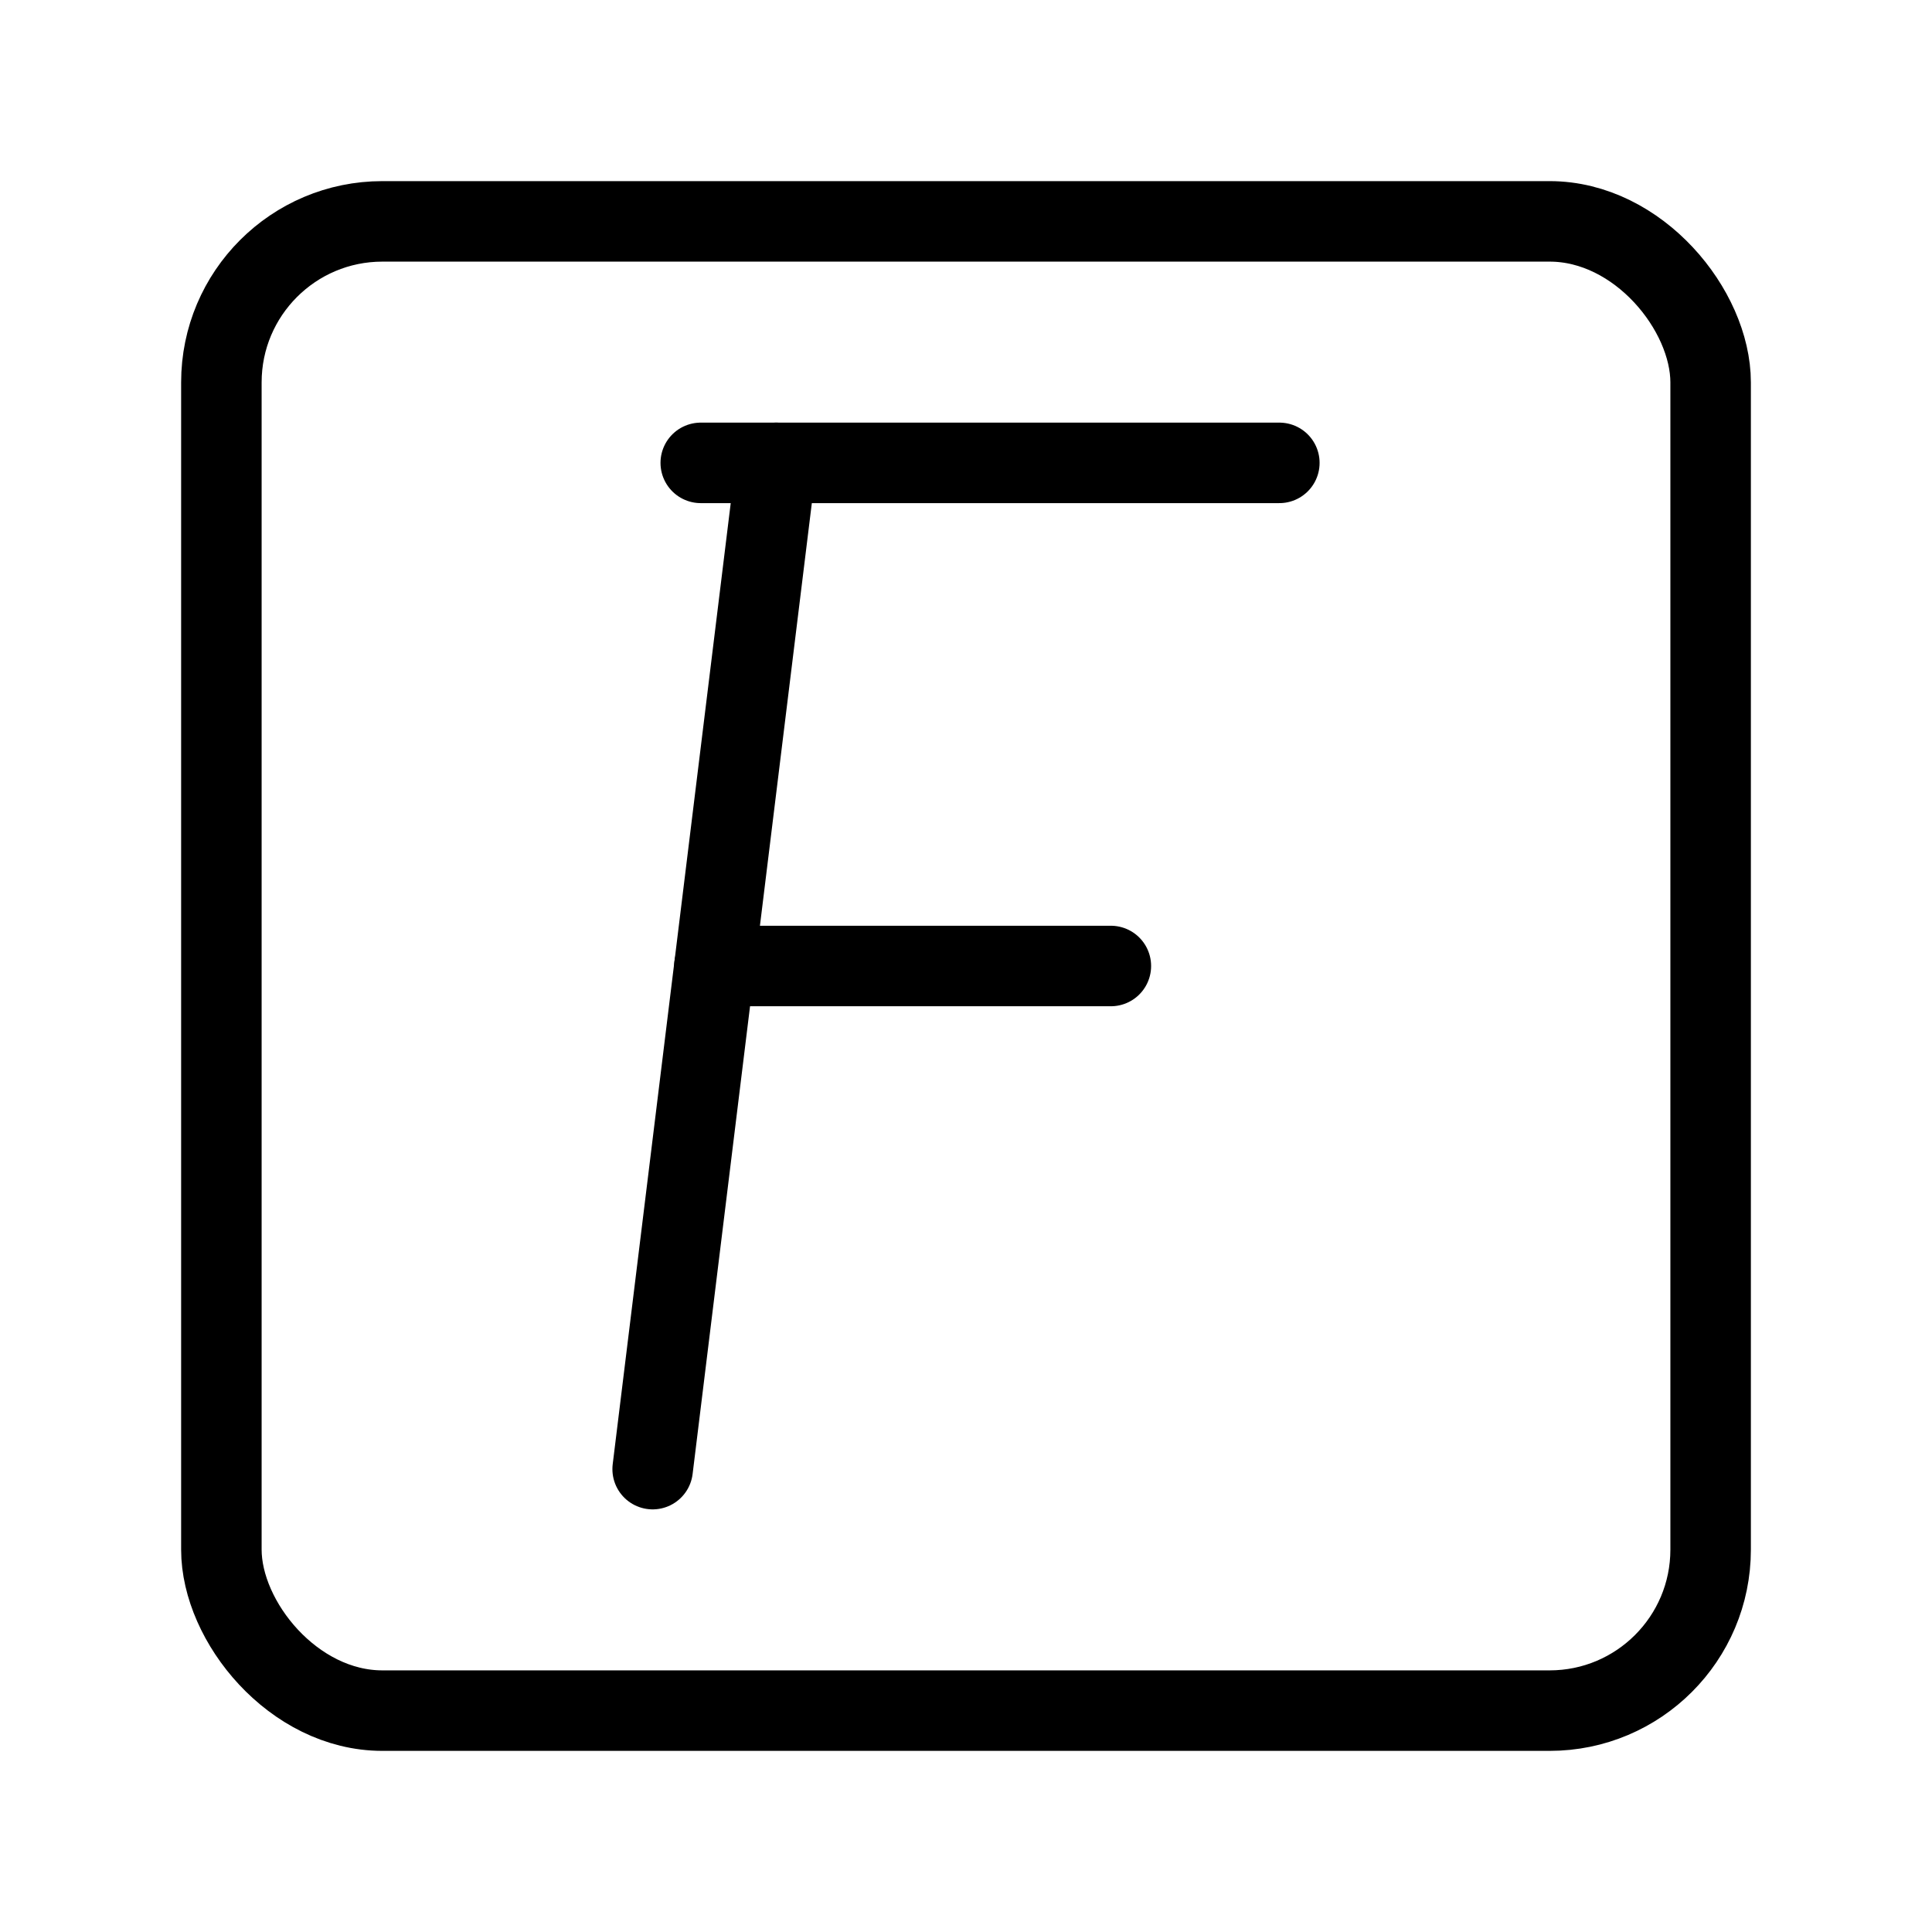 <?xml version="1.0" encoding="UTF-8"?><svg id="a" xmlns="http://www.w3.org/2000/svg" viewBox="0 0 48 48"><defs><style>.b{stroke-width:2px;fill:none;stroke:#000;stroke-linecap:round;stroke-linejoin:round;}</style></defs><line class="b" x1="17.41" y1="11.5" x2="31.785" y2="11.5"/><line class="b" x1="17.75" y1="24" x2="27.599" y2="24"/><line class="b" x1="19.285" y1="11.5" x2="16.215" y2="36.5"/><rect class="b" x="5.5" y="5.5" width="37" height="37" rx="4" ry="4"/></svg>